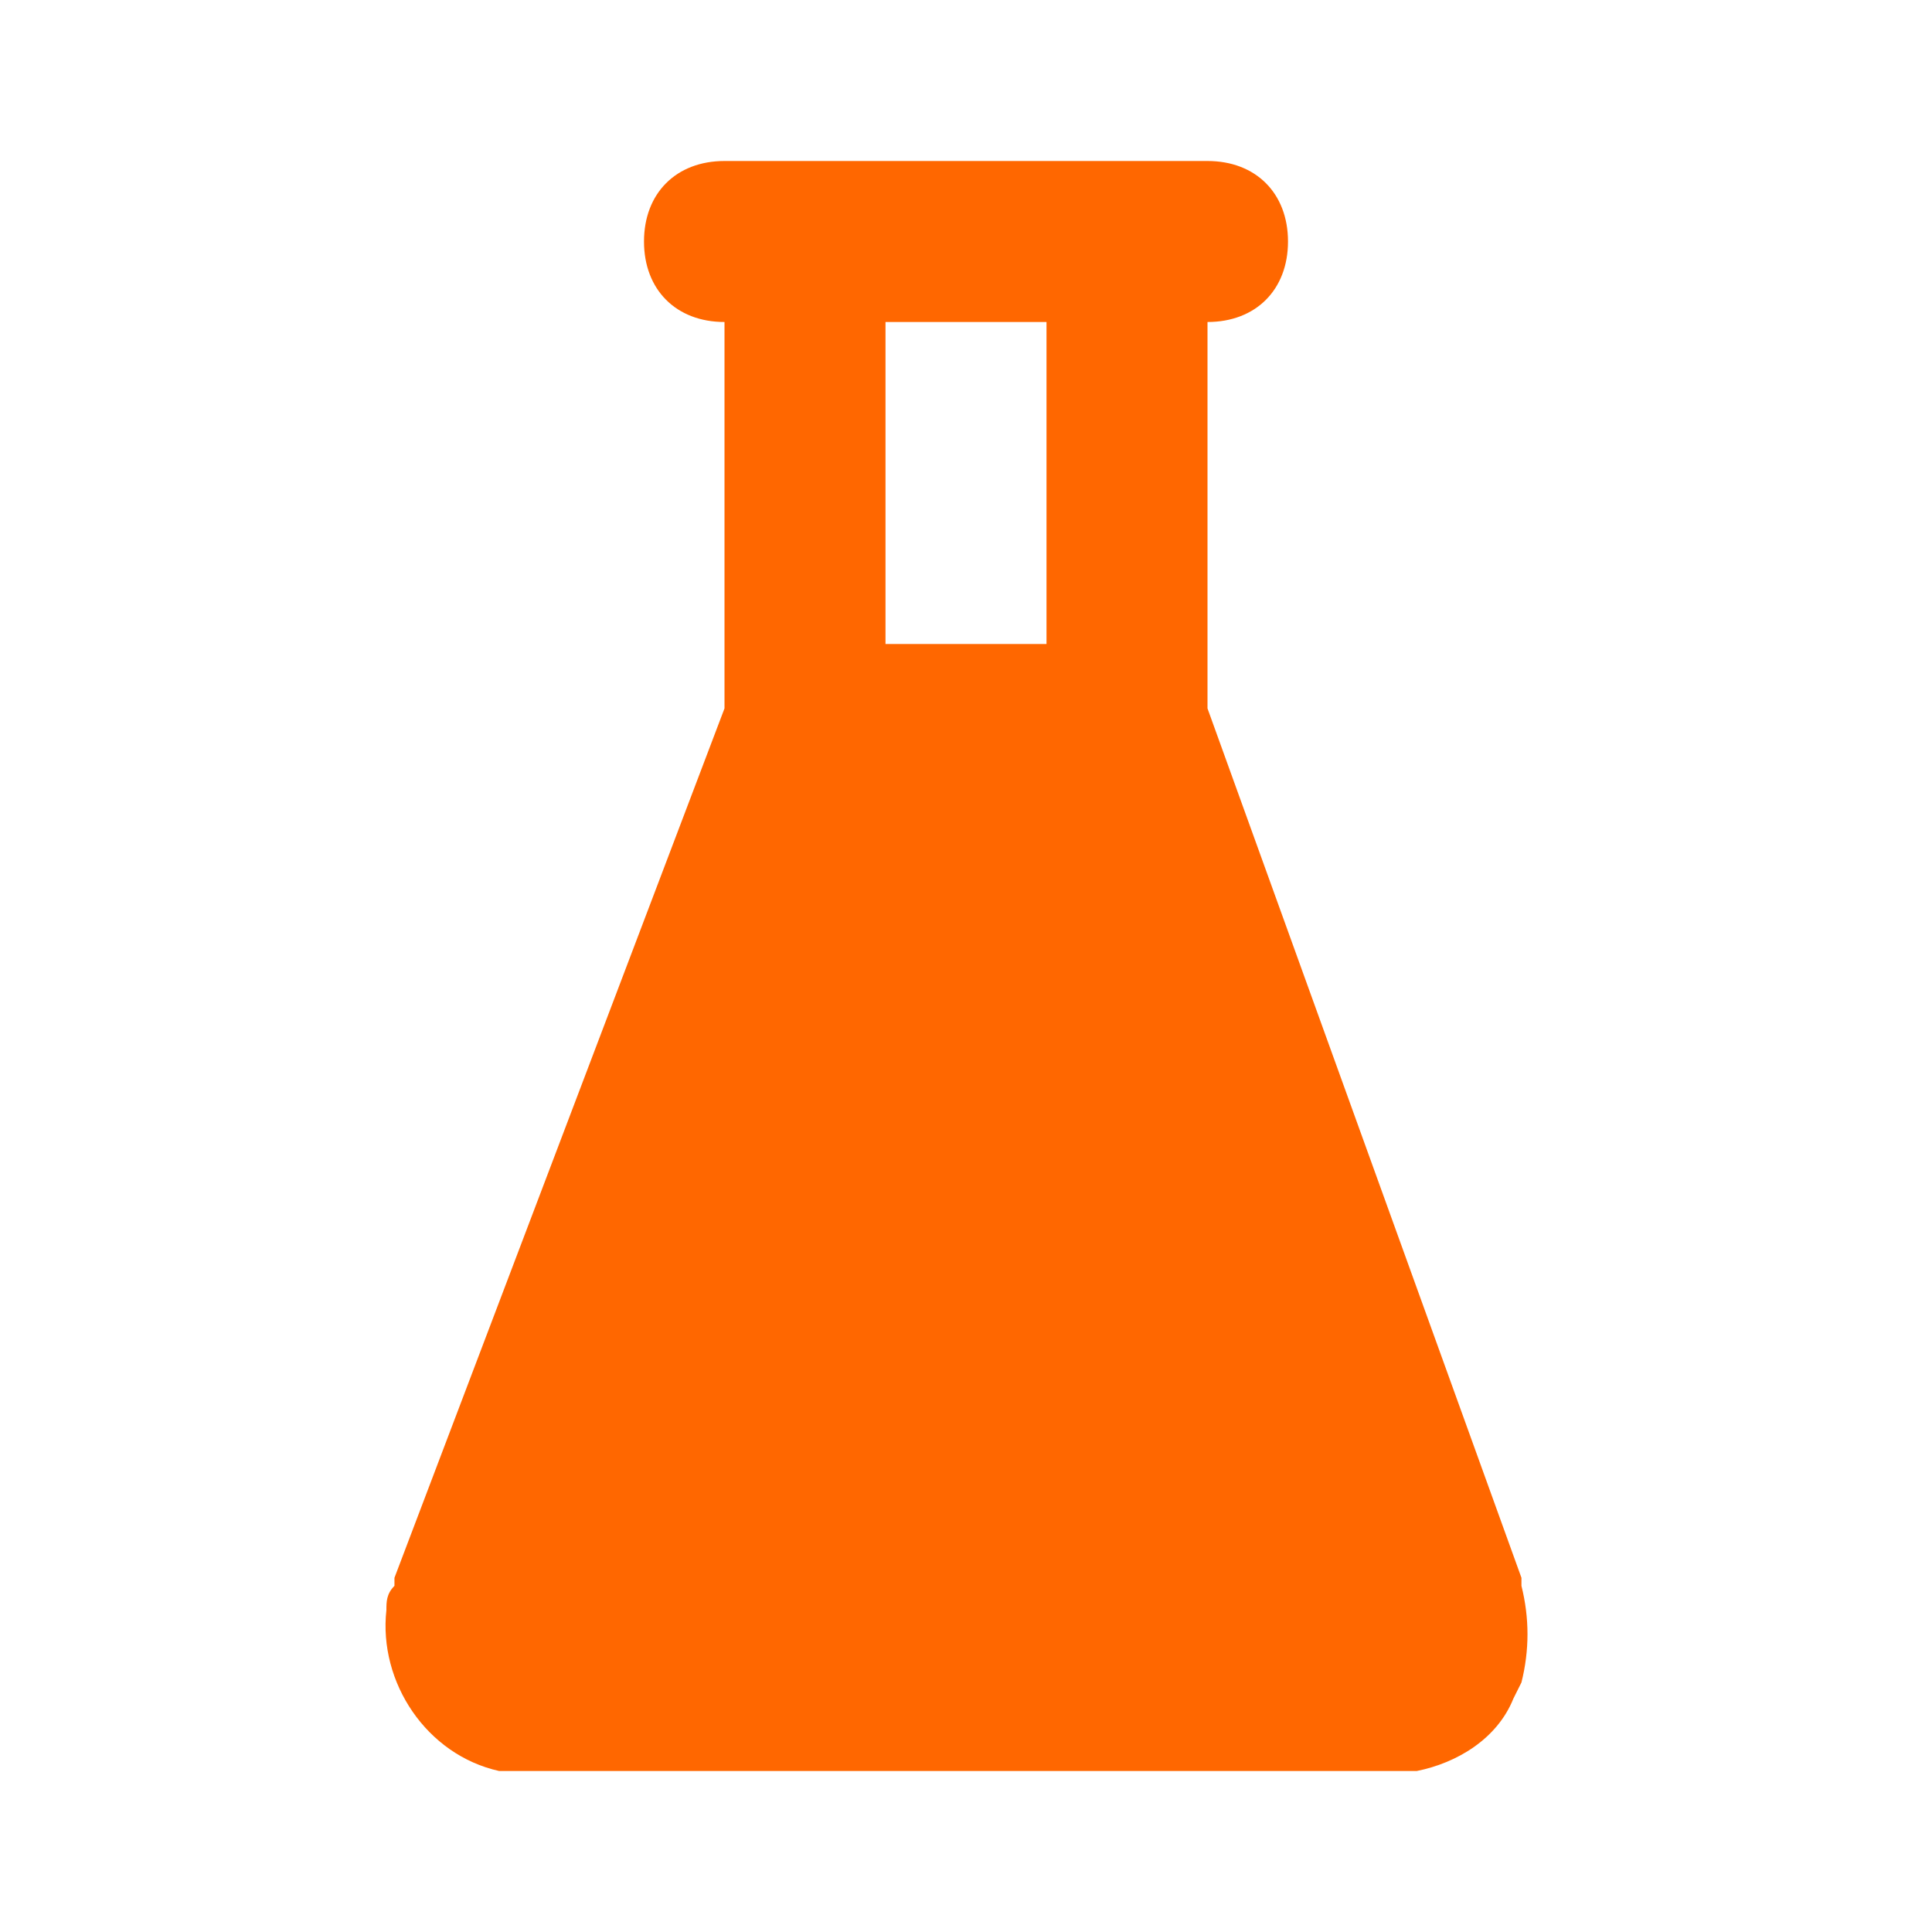 <?xml version="1.0" encoding="utf-8"?>
<!-- Generator: Adobe Illustrator 24.3.0, SVG Export Plug-In . SVG Version: 6.00 Build 0)  -->
<svg version="1.1" id="Layer_1" xmlns="http://www.w3.org/2000/svg" xmlns:xlink="http://www.w3.org/1999/xlink" x="0px" y="0px"
	 viewBox="0 0 24 24" style="enable-background:new 0 0 24 24;" xml:space="preserve">
<style type="text/css">
	.st0{fill:none;}
	.st1{fill:#FF6700;}
</style>
<path class="st0" d="M0,0h24v24H0V0z"/>
<path class="st1" d="M15,2c0.6,0,1,0.4,1,1s-0.4,1-1,1v4.8l3.9,10.8l0,0.1c0.1,0.4,0.1,0.8,0,1.2l-0.1,0.2c-0.2,0.5-0.7,0.8-1.2,0.9
	l-0.2,0h-11l-0.2,0c-0.9-0.2-1.5-1.1-1.4-2c0-0.1,0-0.2,0.1-0.3l0-0.1L9,8.8V4C8.4,4,8,3.6,8,3s0.4-1,1-1C9,2,15,2,15,2z M13,4h-2v4
	h2V4z"/>
</svg>
